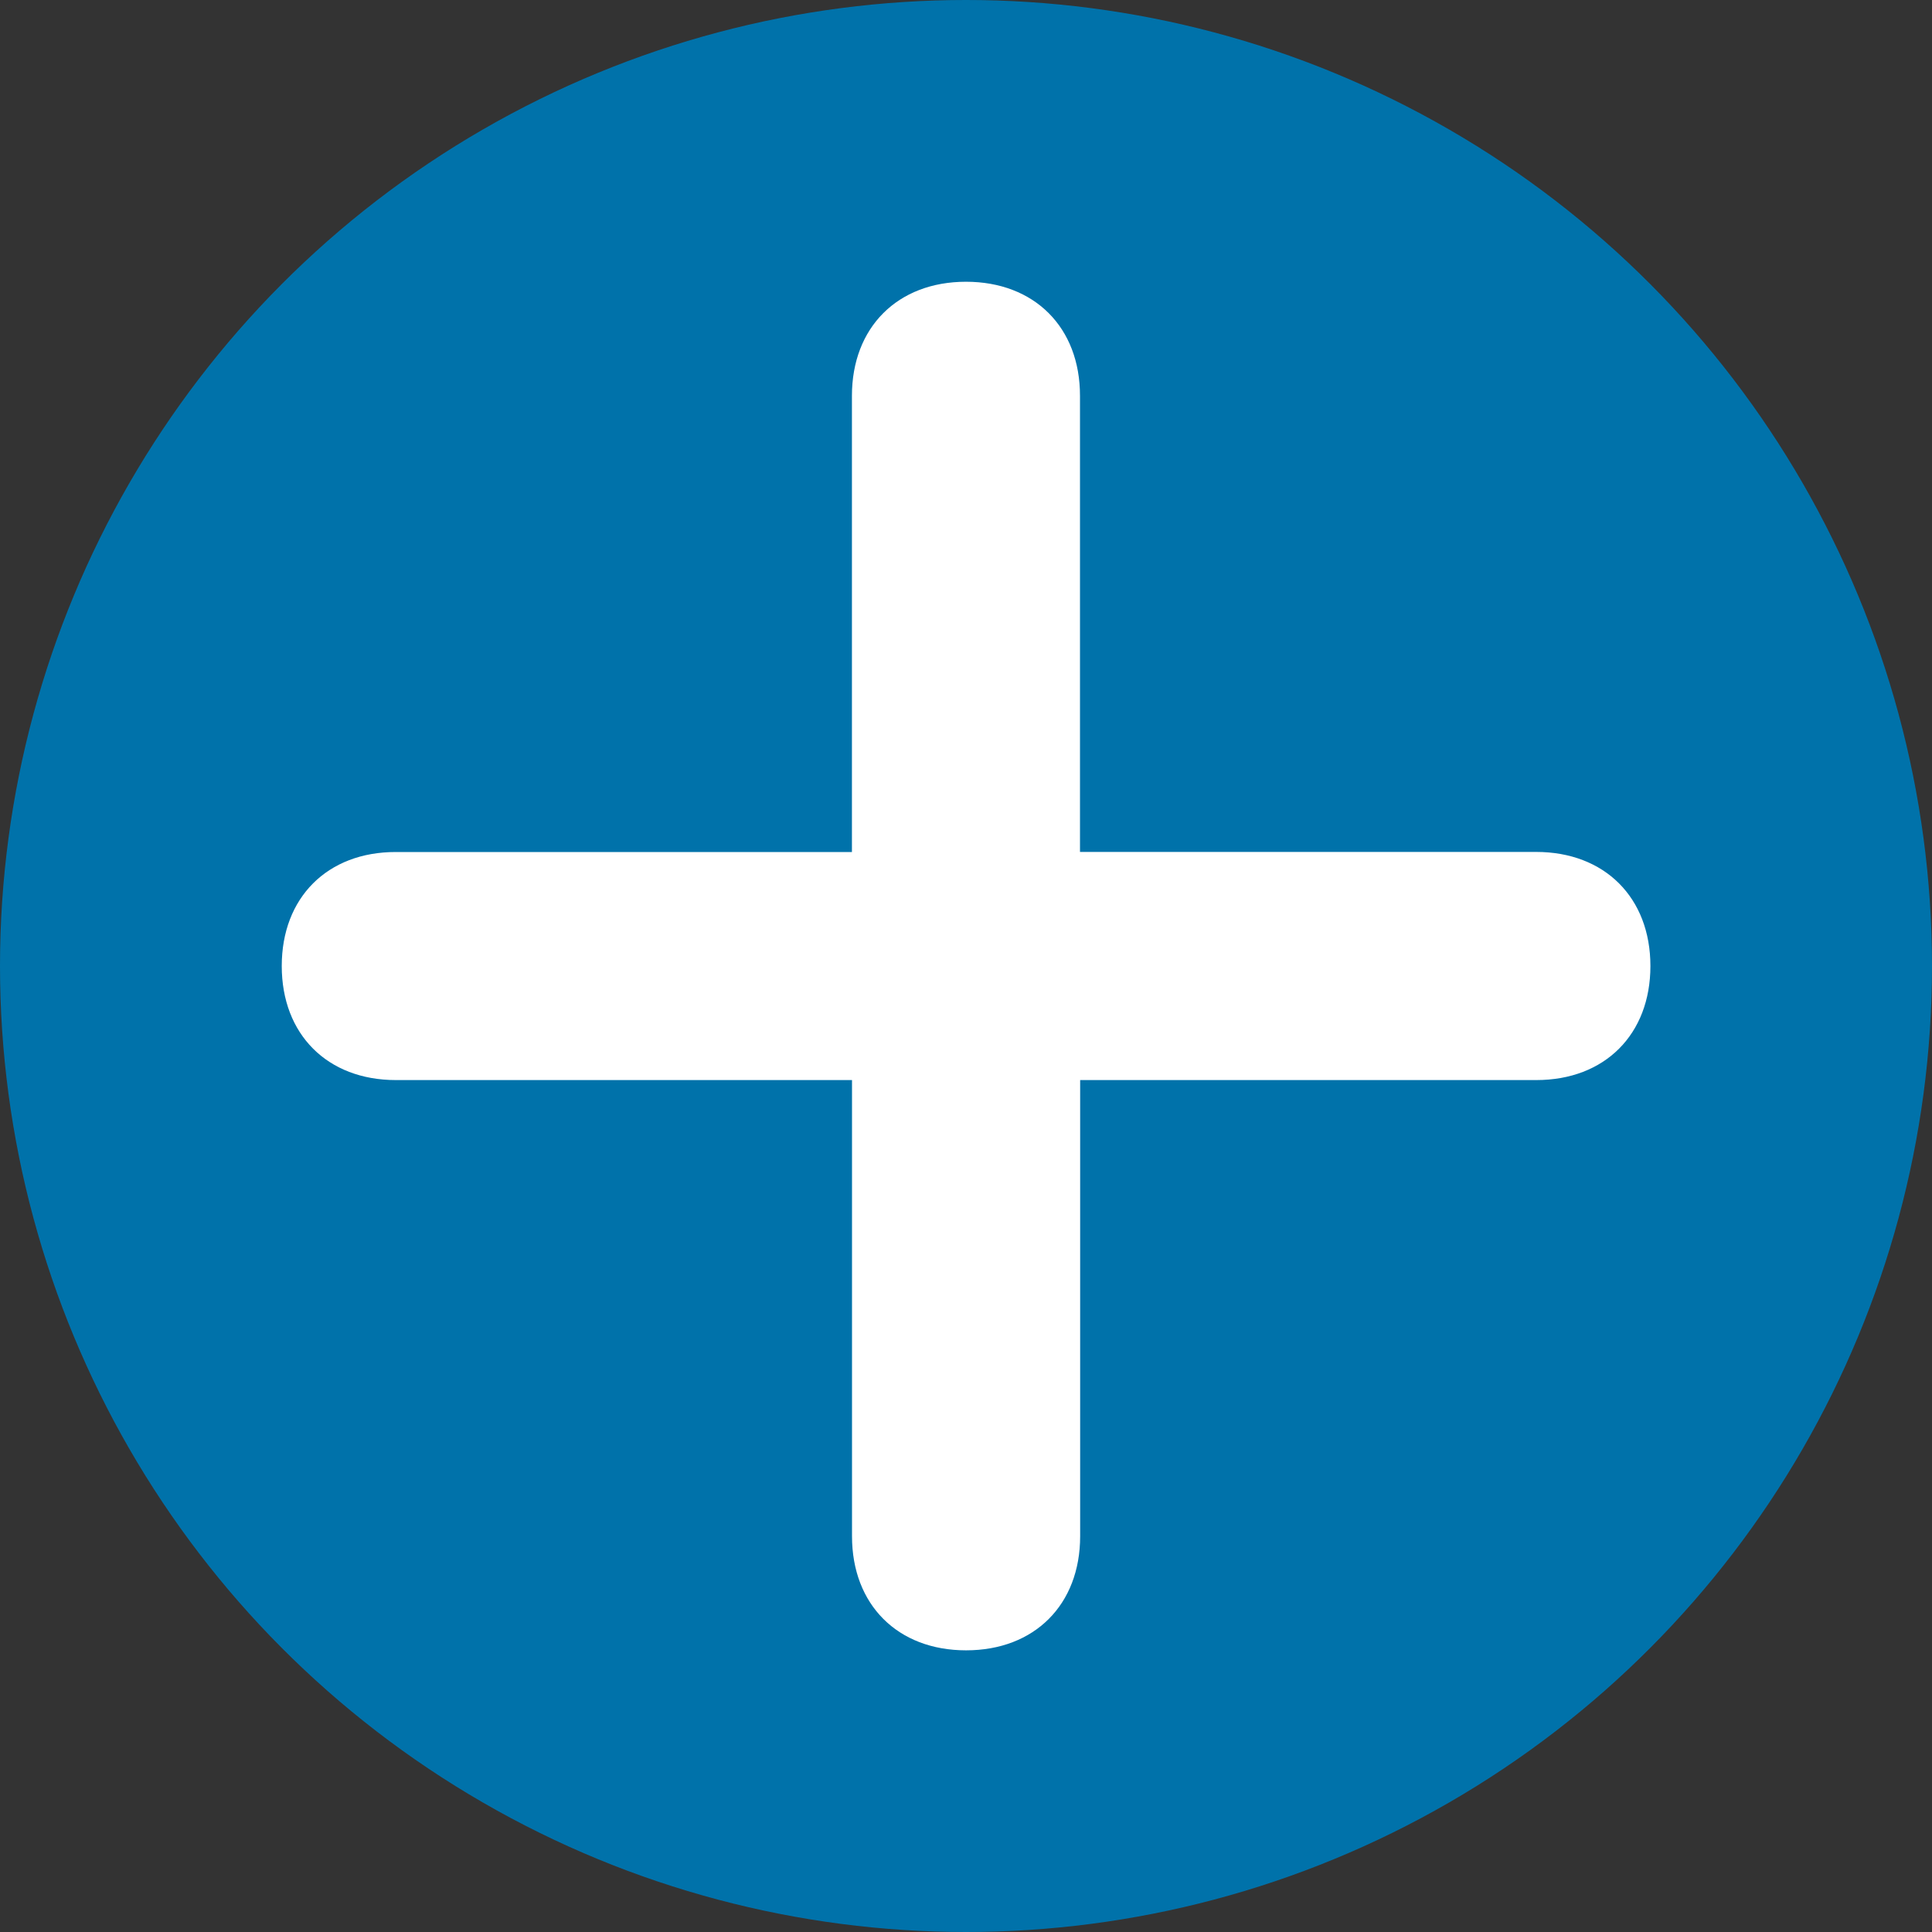 <?xml version="1.0" encoding="utf-8"?>
<!-- Generator: Adobe Illustrator 19.1.0, SVG Export Plug-In . SVG Version: 6.00 Build 0)  -->
<svg version="1.1" id="Layer_1" xmlns="http://www.w3.org/2000/svg" xmlns:xlink="http://www.w3.org/1999/xlink" x="0px" y="0px"
	 viewBox="0 0 24 24" style="enable-background:new 0 0 24 24;" xml:space="preserve">
<rect x="0" y="0" width="24" height="24" fill="#333333" stroke="none"/>
<style type="text/css">
	.st0{fill:#0072AA;}
	.st1{fill:#FFFFFF;}
</style>
<g>
	<g>
		<g>
			<circle class="st0" cx="12" cy="12" r="12"/>
		</g>
	</g>
	<path class="st1" d="M19.083,10.583h-5.667V4.917C13.417,4.067,12.85,3.5,12,3.5s-1.417,0.567-1.417,1.417v5.667H4.917
		C4.067,10.583,3.5,11.15,3.5,12s0.567,1.417,1.417,1.417h5.667v5.667c0,0.85,0.567,1.417,1.417,1.417s1.417-0.567,1.417-1.417
		v-5.667h5.667c0.85,0,1.417-0.567,1.417-1.417S19.933,10.583,19.083,10.583z"/>
	<g id="Layer_7">
	</g>
</g>
</svg>
